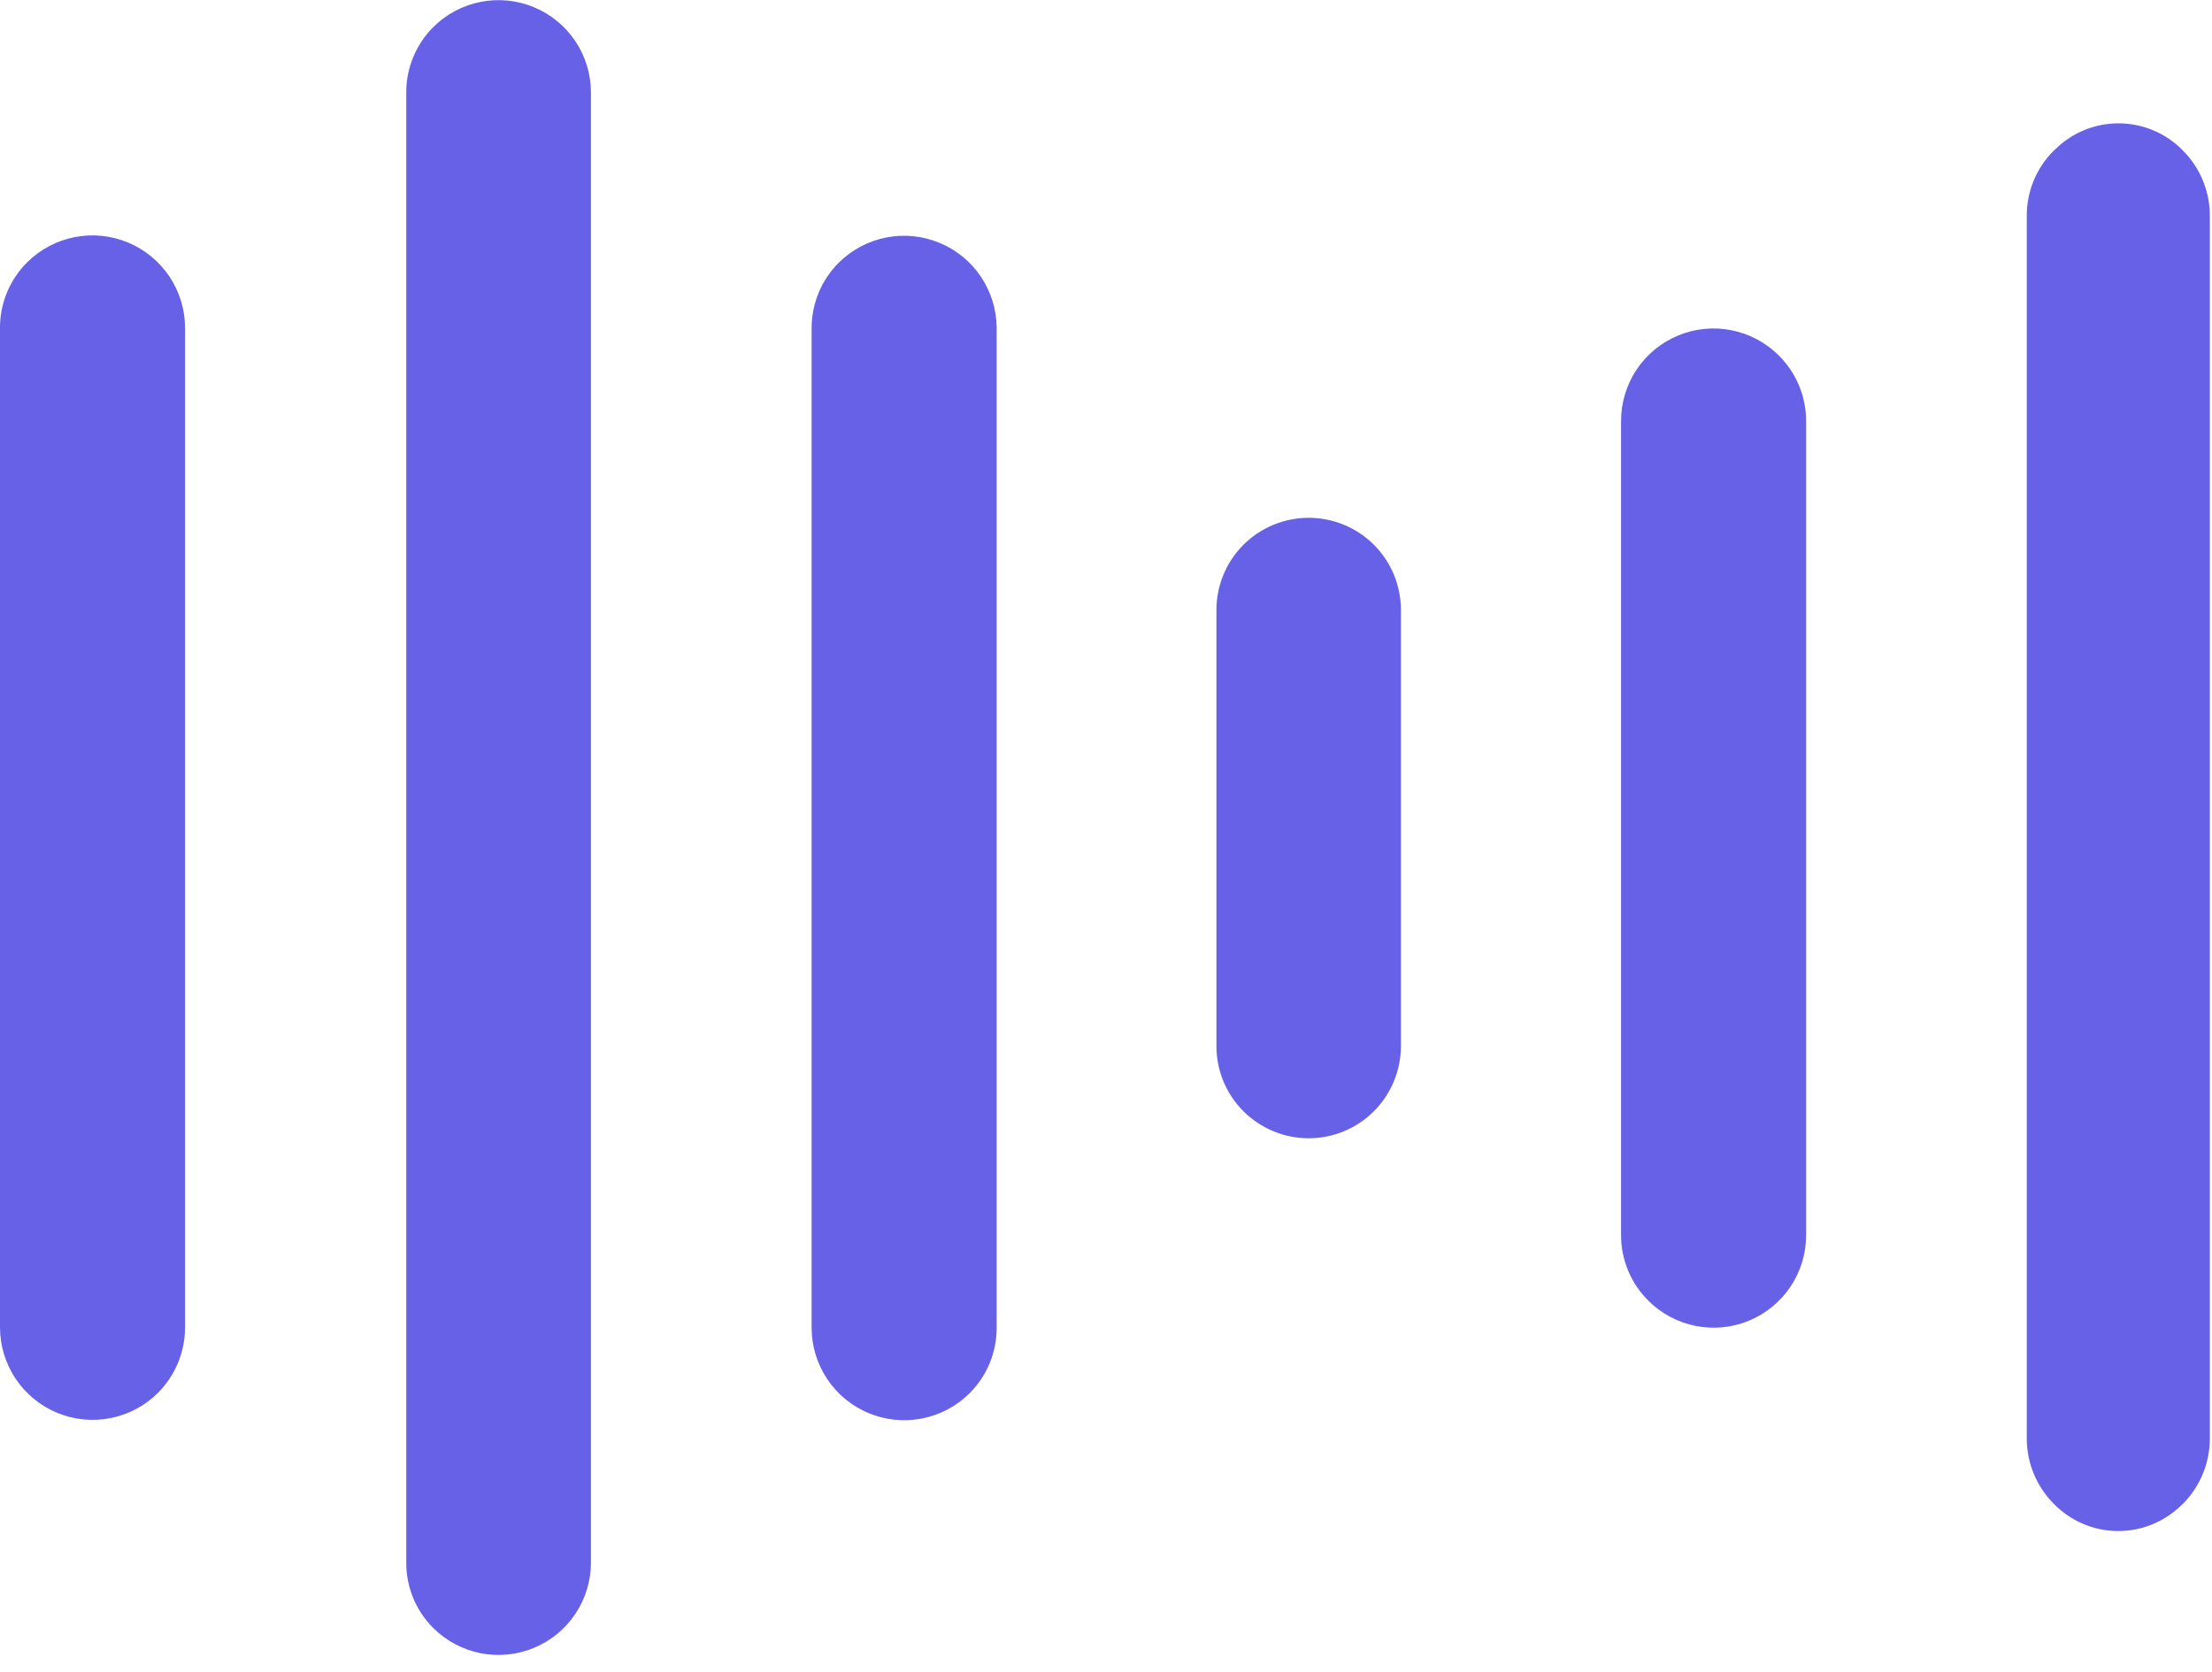 <svg width="123" height="93" viewBox="0 0 123 93" fill="none" xmlns="http://www.w3.org/2000/svg">
<g clip-path="url(#clip0_1617_123)">
<path d="M90.14 23.409C90.14 22.391 90.442 21.397 91.007 20.551C91.572 19.705 92.376 19.047 93.316 18.658C94.256 18.269 95.291 18.168 96.288 18.368C97.286 18.567 98.202 19.058 98.92 19.779V19.779C99.398 20.255 99.777 20.82 100.037 21.443C100.296 22.066 100.429 22.734 100.43 23.409V68.689C100.432 69.707 100.132 70.703 99.567 71.55C99.003 72.397 98.199 73.058 97.258 73.448C96.318 73.838 95.283 73.94 94.284 73.74C93.286 73.541 92.369 73.05 91.65 72.329C91.171 71.853 90.792 71.287 90.533 70.665C90.274 70.041 90.14 69.374 90.14 68.699V23.409ZM0 18.219C9.80149e-05 17.544 0.134 16.876 0.393 16.253C0.652 15.63 1.032 15.065 1.51 14.589V14.589C2.231 13.873 3.147 13.386 4.144 13.189C5.141 12.993 6.174 13.095 7.112 13.485C8.051 13.874 8.853 14.532 9.419 15.376C9.984 16.22 10.287 17.213 10.29 18.229V73.829C10.288 75.194 9.745 76.503 8.78 77.469V77.469C8.059 78.185 7.143 78.672 6.146 78.868C5.149 79.065 4.116 78.962 3.178 78.573C2.239 78.184 1.437 77.526 0.871 76.682C0.306 75.837 0.003 74.845 0 73.829L0 18.219ZM22.59 5.139C22.589 4.465 22.721 3.797 22.979 3.175C23.236 2.552 23.614 1.986 24.09 1.509V1.509C24.809 0.792 25.724 0.304 26.72 0.106C27.716 -0.091 28.748 0.01 29.686 0.399C30.624 0.787 31.426 1.444 31.991 2.288C32.556 3.131 32.858 4.123 32.86 5.139V86.899C32.86 87.915 32.559 88.908 31.995 89.753C31.431 90.599 30.629 91.257 29.69 91.647C28.752 92.037 27.719 92.139 26.722 91.942C25.725 91.745 24.809 91.256 24.09 90.539V90.539C23.613 90.063 23.235 89.497 22.977 88.874C22.72 88.251 22.588 87.583 22.59 86.909V5.139ZM67.64 33.929C67.639 33.255 67.772 32.587 68.029 31.965C68.286 31.342 68.664 30.776 69.14 30.299V30.299C70.104 29.338 71.409 28.798 72.77 28.798C74.131 28.798 75.436 29.338 76.4 30.299V30.299C77.361 31.262 77.9 32.568 77.9 33.929V58.159C77.902 59.523 77.362 60.832 76.4 61.799V61.799C75.924 62.276 75.358 62.654 74.735 62.913C74.112 63.171 73.444 63.304 72.77 63.304C72.096 63.304 71.428 63.171 70.805 62.913C70.182 62.654 69.617 62.276 69.14 61.799C68.663 61.323 68.285 60.757 68.027 60.134C67.77 59.511 67.638 58.843 67.64 58.169V33.929ZM45.13 18.249C45.13 17.573 45.263 16.903 45.522 16.278C45.781 15.654 46.161 15.086 46.64 14.609V14.609C47.361 13.893 48.277 13.406 49.274 13.209C50.271 13.013 51.304 13.115 52.242 13.505C53.181 13.894 53.983 14.552 54.549 15.396C55.114 16.24 55.417 17.233 55.42 18.249V73.859C55.42 74.534 55.286 75.201 55.027 75.825C54.768 76.447 54.389 77.013 53.91 77.489C53.189 78.205 52.273 78.692 51.276 78.888C50.279 79.085 49.246 78.982 48.308 78.593C47.369 78.204 46.567 77.546 46.001 76.702C45.436 75.857 45.133 74.865 45.13 73.849V18.249ZM112.7 11.999C112.698 11.329 112.829 10.665 113.085 10.045C113.341 9.426 113.716 8.863 114.19 8.389L114.3 8.289C114.771 7.827 115.33 7.462 115.942 7.217C116.555 6.972 117.211 6.85 117.871 6.86C118.531 6.869 119.183 7.009 119.788 7.271C120.394 7.534 120.942 7.914 121.4 8.389C122.35 9.35 122.881 10.648 122.88 11.999V79.999C122.88 81.353 122.348 82.652 121.4 83.619L121.29 83.719C120.819 84.181 120.26 84.545 119.648 84.79C119.035 85.036 118.379 85.157 117.719 85.148C117.059 85.139 116.407 84.999 115.802 84.736C115.196 84.474 114.648 84.094 114.19 83.619C113.235 82.656 112.7 81.355 112.7 79.999V11.999Z" fill="#6661E7"/>
</g>
<defs>
<clipPath id="clip0_1617_123">
<rect width="122.88" height="92.04" fill="white"/>
</clipPath>
</defs>
</svg>
